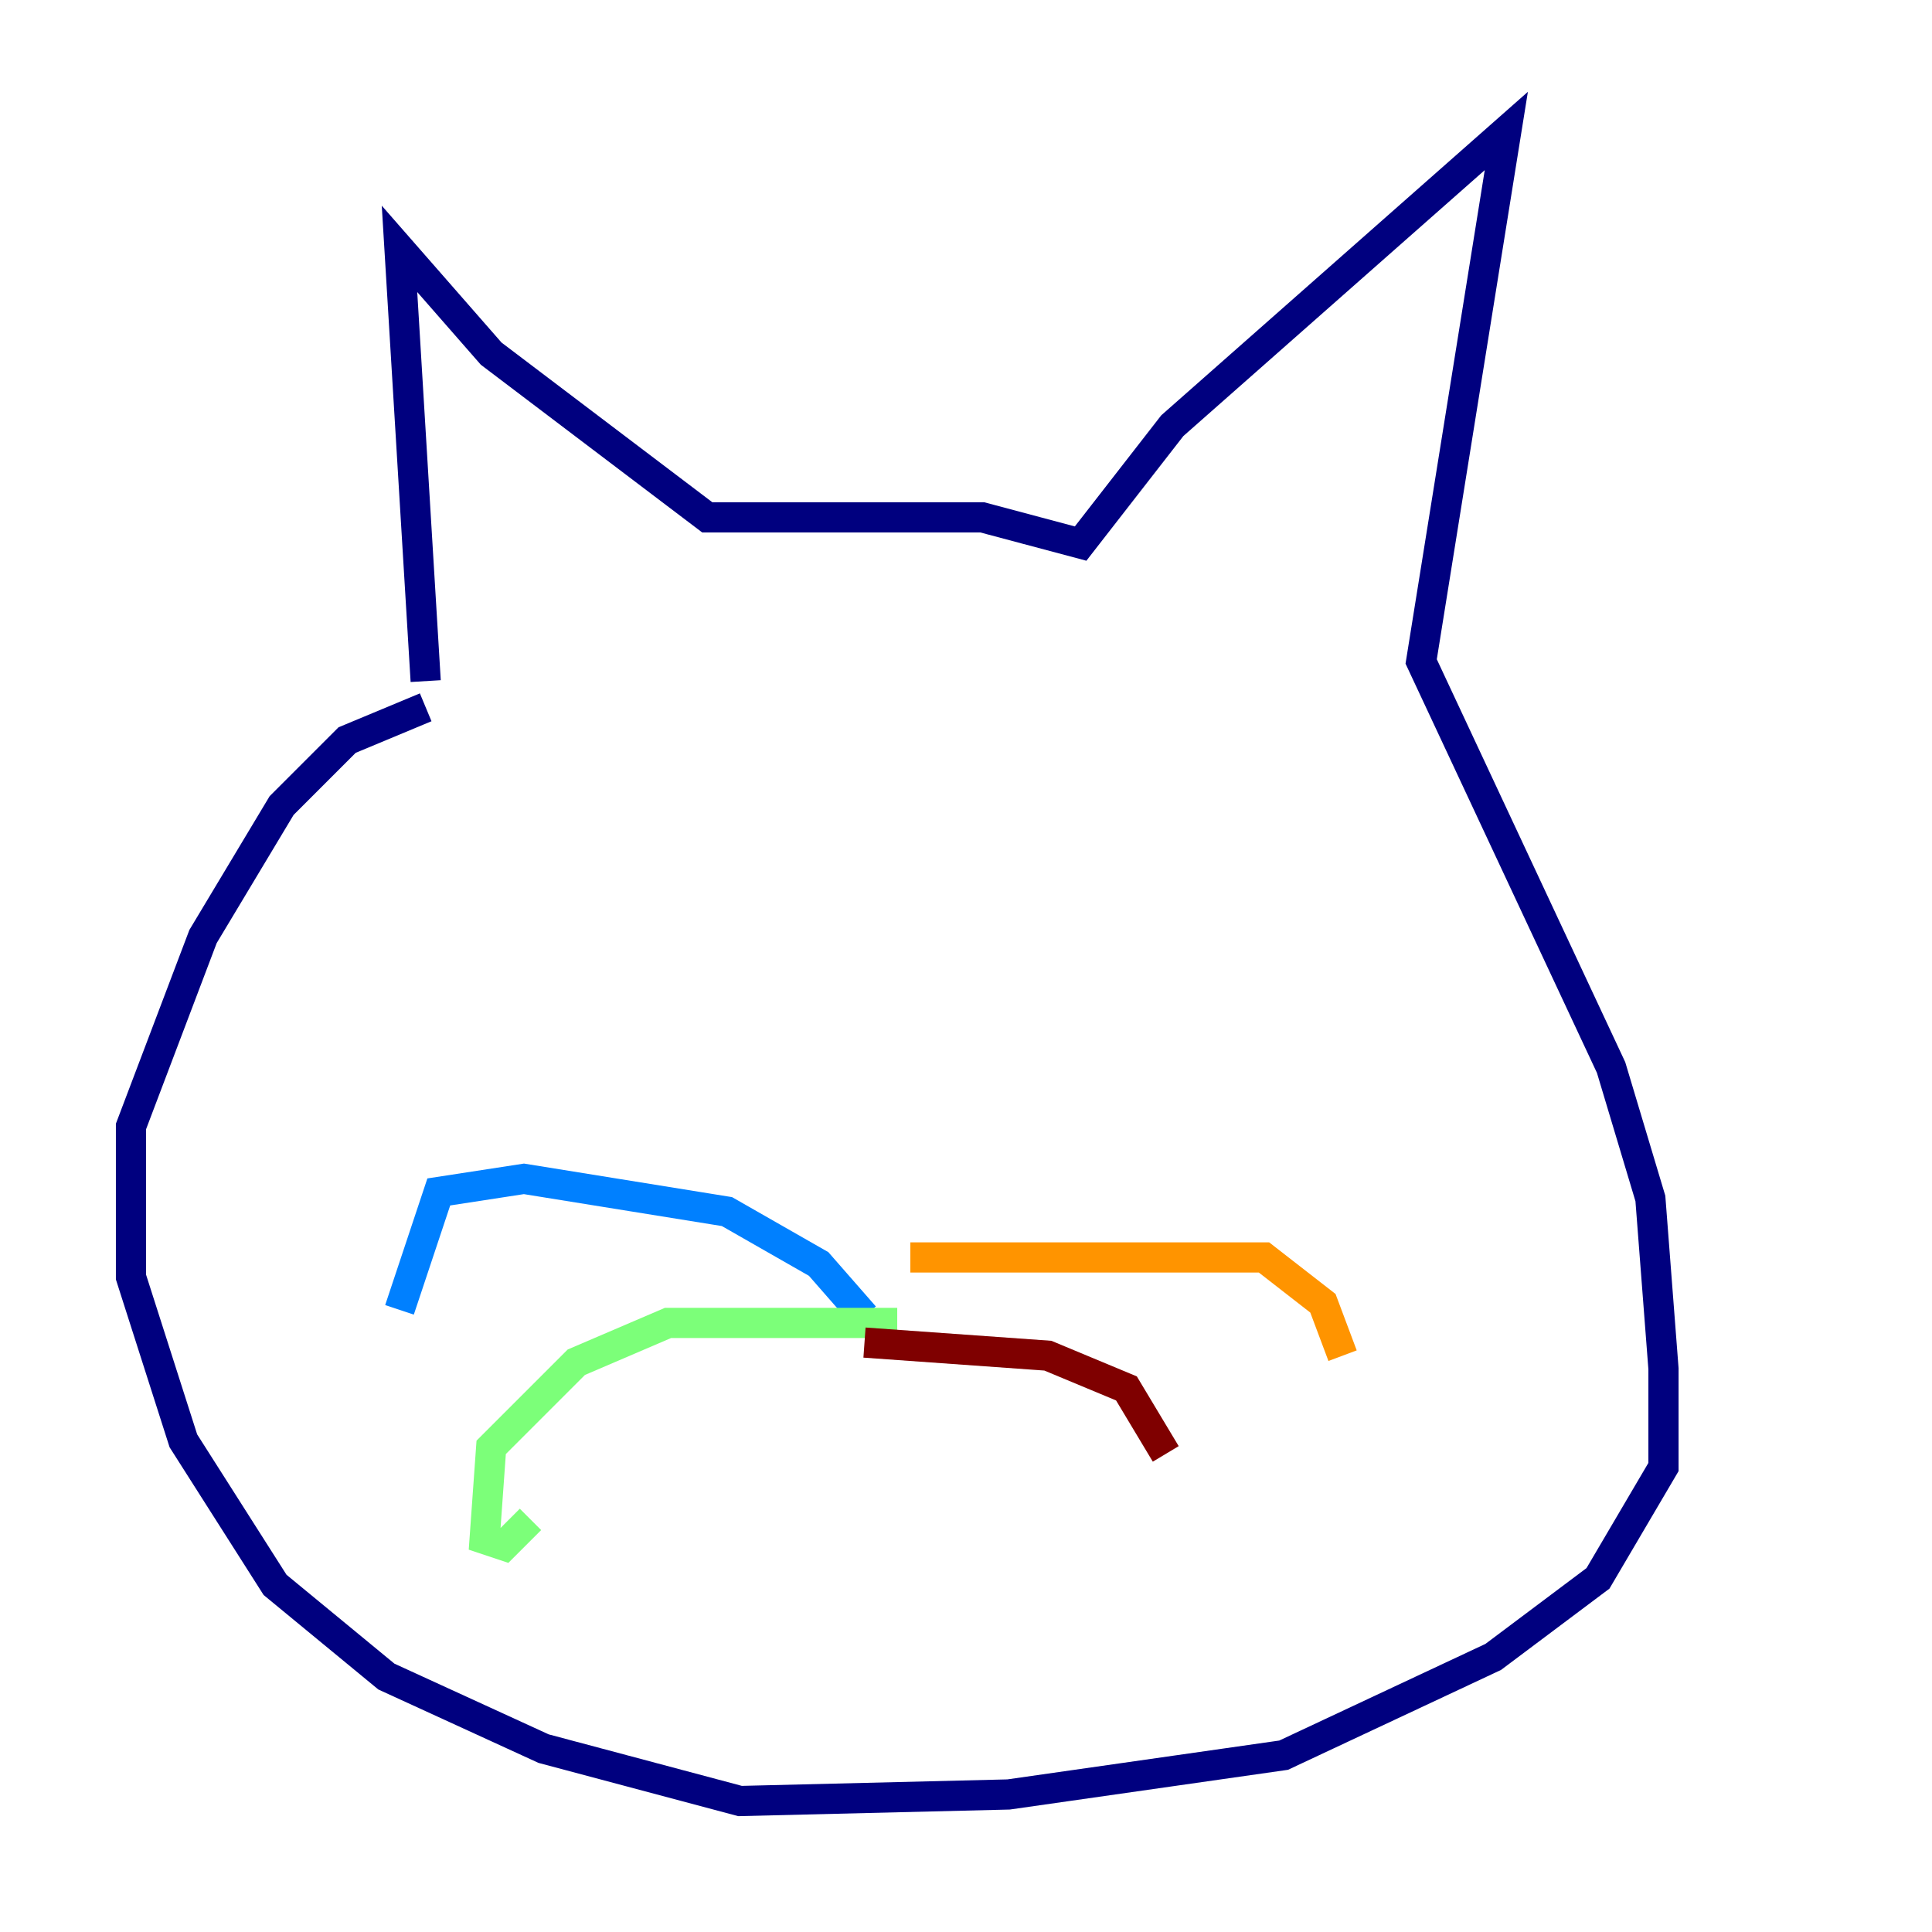 <?xml version="1.0" encoding="utf-8" ?>
<svg baseProfile="tiny" height="128" version="1.2" viewBox="0,0,128,128" width="128" xmlns="http://www.w3.org/2000/svg" xmlns:ev="http://www.w3.org/2001/xml-events" xmlns:xlink="http://www.w3.org/1999/xlink"><defs /><polyline fill="none" points="28.203,45.125 26.468,16.488 32.542,23.43 46.861,34.278 65.085,34.278 71.593,36.014 77.668,28.203 99.797,8.678 94.156,43.824 106.739,70.725 109.342,79.403 110.21,90.685 110.21,97.193 105.871,104.57 98.929,109.776 85.044,116.285 66.82,118.888 49.031,119.322 36.014,115.851 25.6,111.078 18.224,105.003 12.149,95.458 8.678,84.61 8.678,74.63 13.451,62.047 18.658,53.37 22.997,49.031 28.203,46.861" stroke="#00007f" stroke-width="2" /><polyline fill="none" points="57.275,87.214 54.237,83.742 48.163,80.271 34.712,78.102 29.071,78.969 26.468,86.78" stroke="#0080ff" stroke-width="2" /><polyline fill="none" points="59.444,87.647 44.258,87.647 38.183,90.251 32.542,95.891 32.108,101.966 33.41,102.4 35.146,100.664" stroke="#7cff79" stroke-width="2" /><polyline fill="none" points="60.312,83.308 83.742,83.308 87.647,86.346 88.949,89.817" stroke="#ff9400" stroke-width="2" /><polyline fill="none" points="57.275,88.949 69.424,89.817 74.63,91.986 77.234,96.325" stroke="#7f0000" stroke-width="2" /></svg>